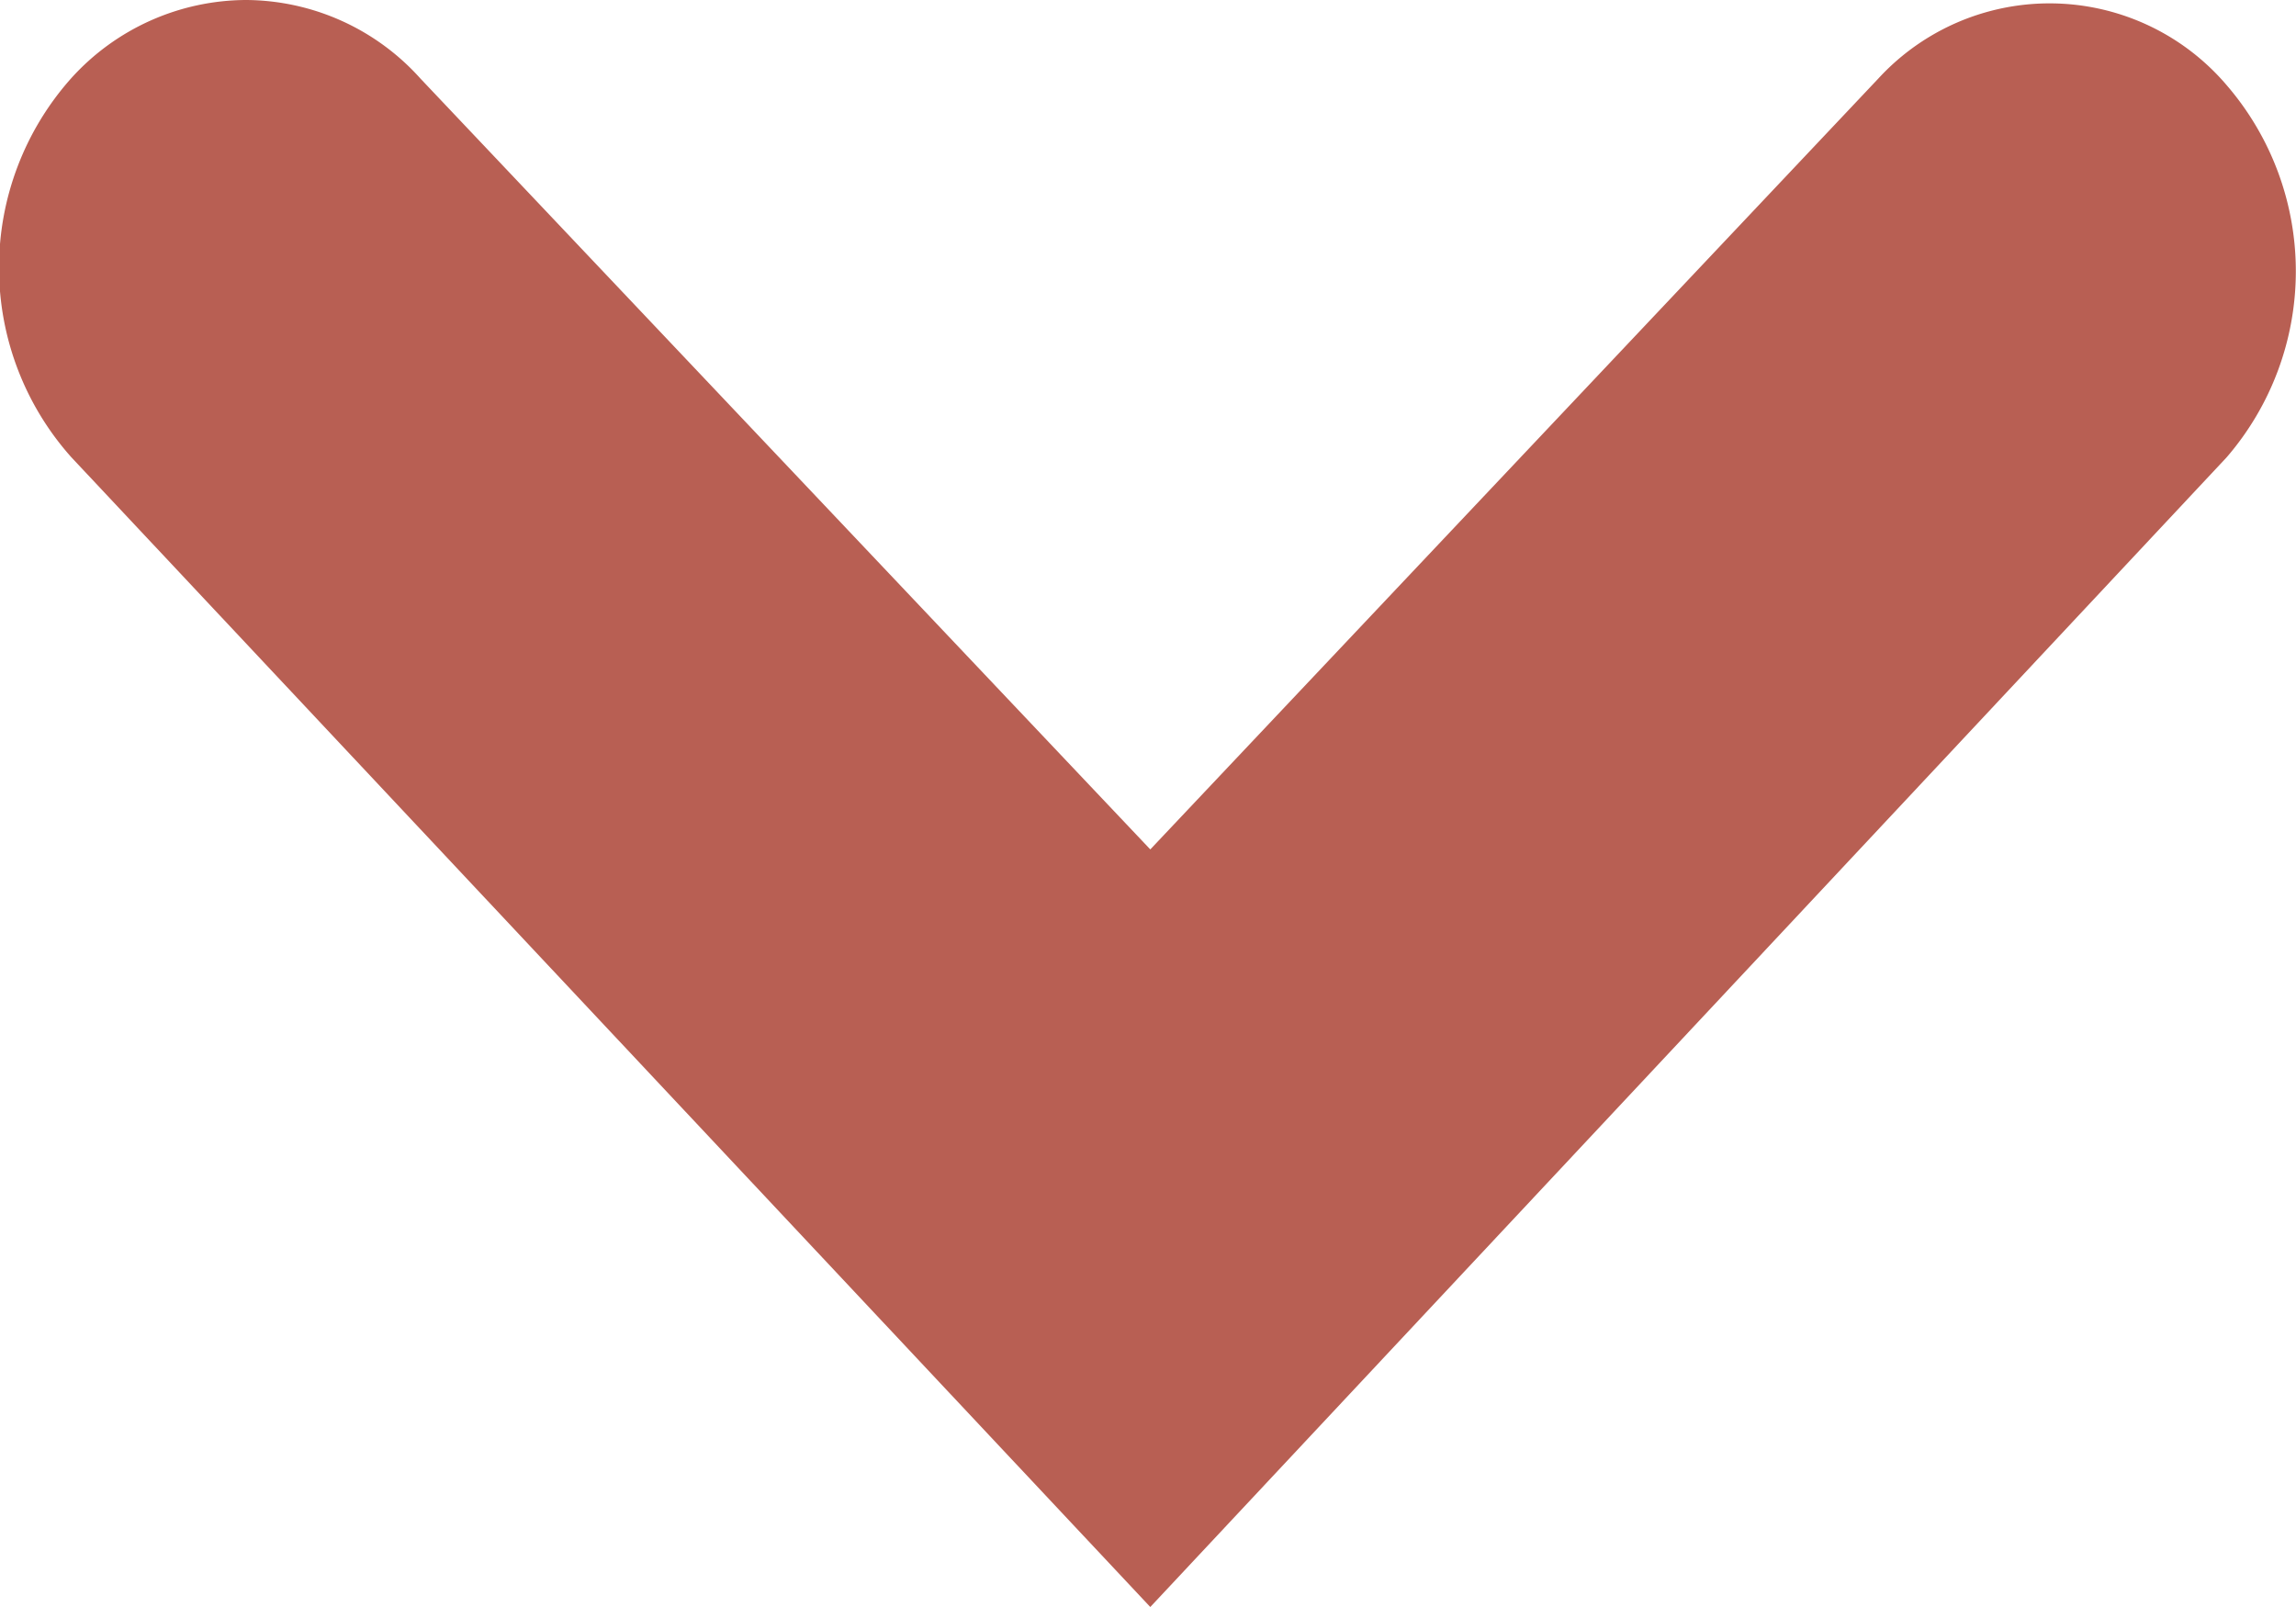 <svg xmlns='http://www.w3.org/2000/svg' width='10' height='7'>
  <path
    data-name='Path 54'
    d='M1.072 0a1.027 1.027 0 01.759.342L5.01 3.7 8.181.342a1.013 1.013 0 011.517.029 1.241 1.241 0 010 1.621L5.01 7 .31 1.991a1.24 1.24 0 010-1.65A1.031 1.031 0 011.072 0z'
    fill='#b85f53'
  />
</svg>